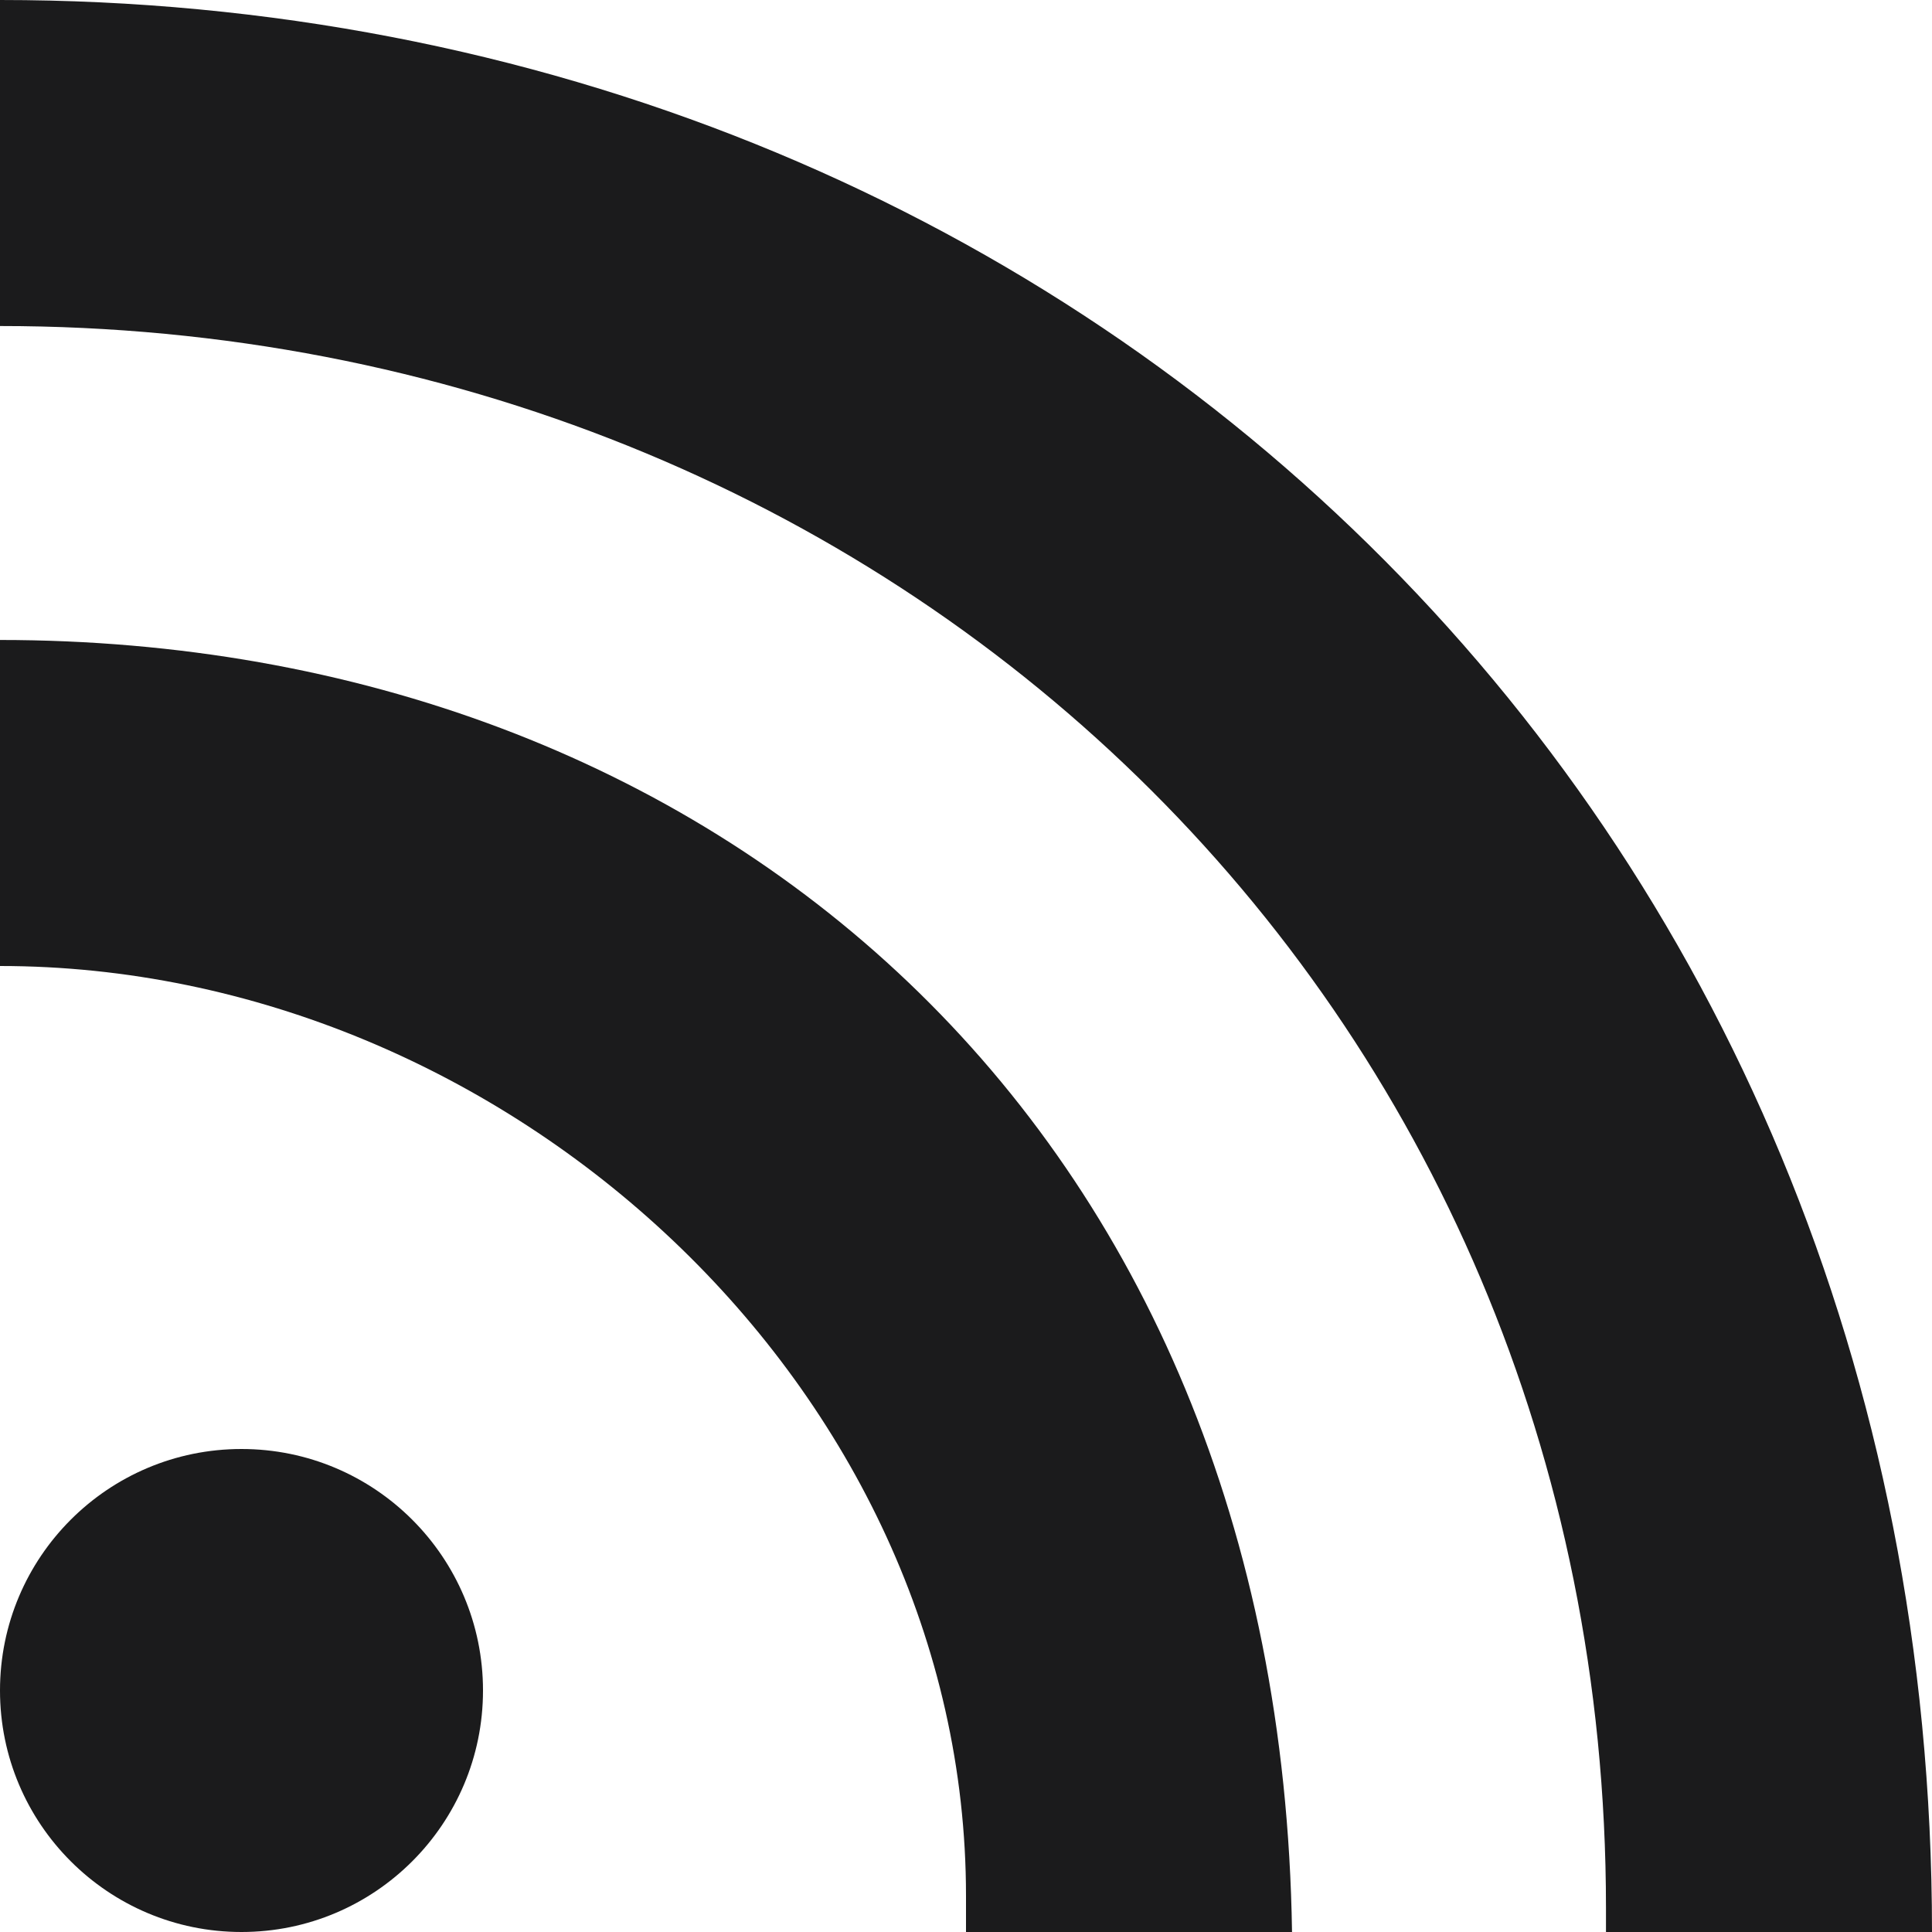 <!DOCTYPE svg PUBLIC "-//W3C//DTD SVG 1.1//EN" "http://www.w3.org/Graphics/SVG/1.1/DTD/svg11.dtd"><svg version="1.1" id="Layer_1" xmlns="http://www.w3.org/2000/svg" xmlns:xlink="http://www.w3.org/1999/xlink" x="0px" y="0px"
	 viewBox="0 0 16 16" enable-background="new 0 0 16 16" xml:space="preserve"><g id="rss"><g><path fill="#1B1B1C" d="M16,16L16,16h-2.7v-0.2C13.3,8.3,7.4,2.7,0,2.7l0,0V0l0,0C8.9,0,16,6.7,16,16C16,16,16,16,16,16z"/></g><g><path fill="#1B1B1C" d="M10.7,16L10.7,16H8v-0.3C8,11.5,4.2,8,0,8l0,0V5.3l0,0C5.9,5.3,10.6,9.3,10.7,16L10.7,16z"/></g><circle fill="#1B1B1C" cx="2" cy="14" r="2"/></g></svg>